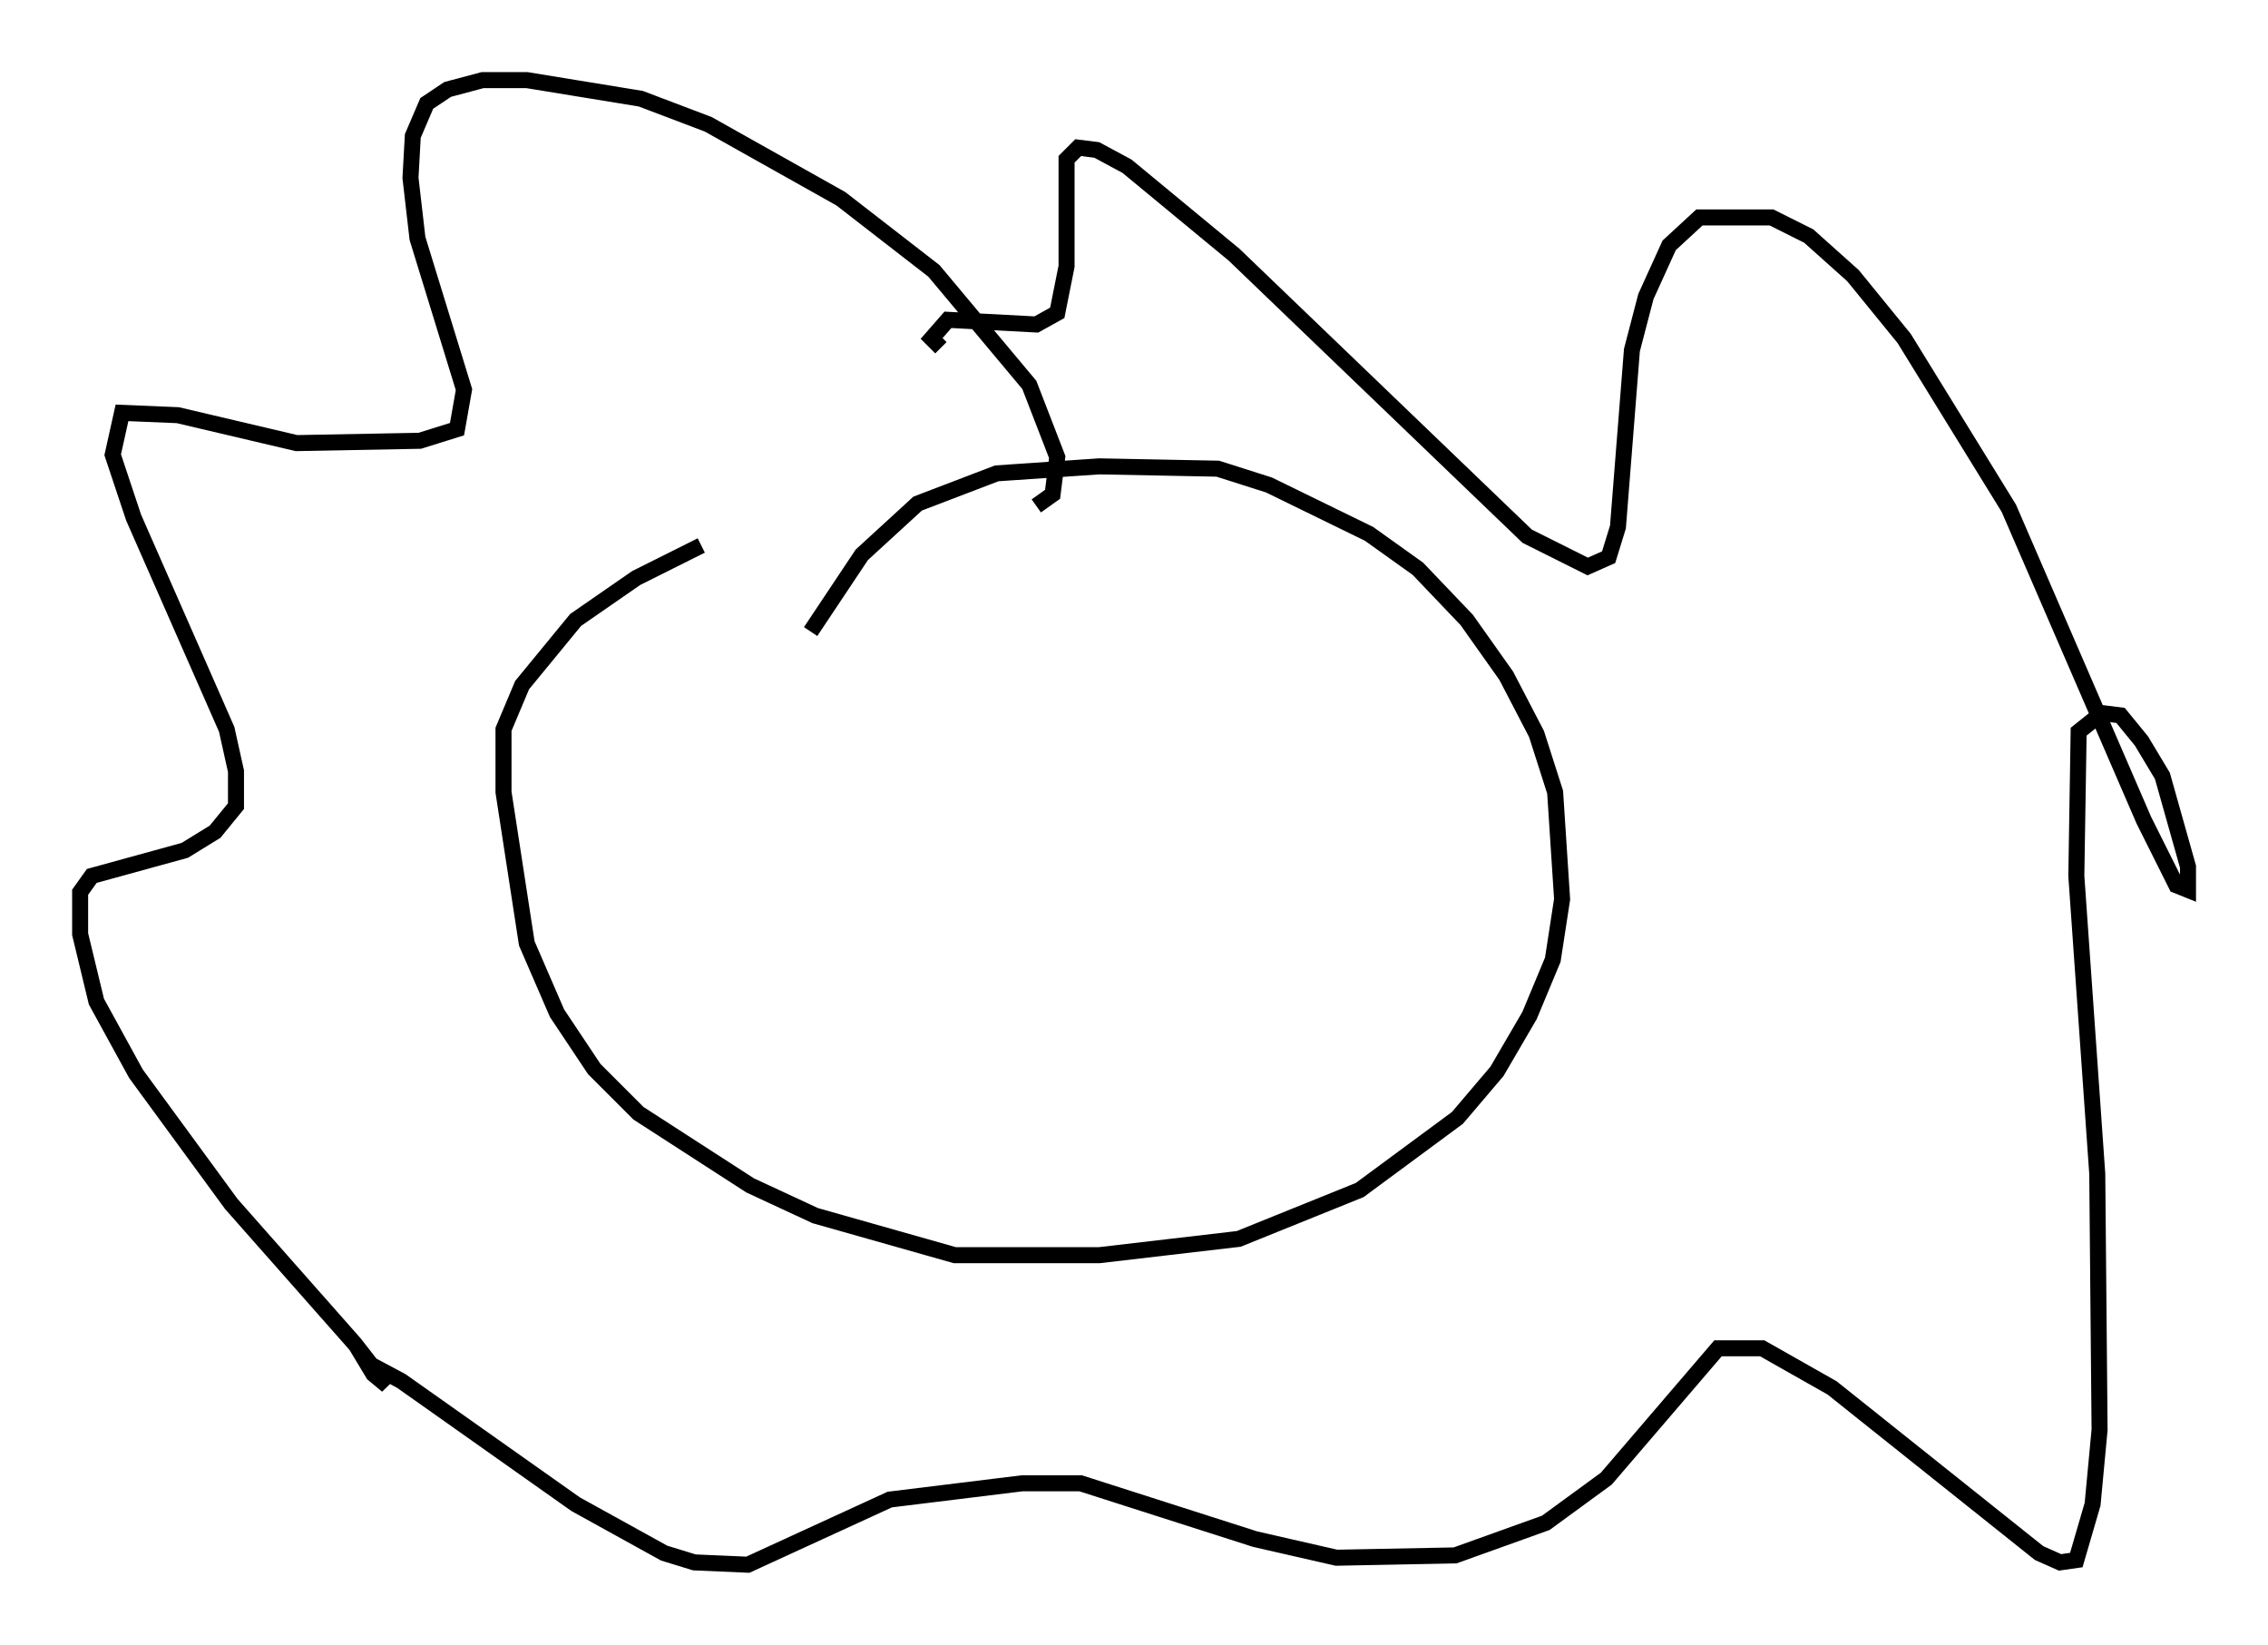 <?xml version="1.0" encoding="utf-8" ?>
<svg baseProfile="full" height="102.67" version="1.1" width="141.597" xmlns="http://www.w3.org/2000/svg" xmlns:ev="http://www.w3.org/2001/xml-events" xmlns:xlink="http://www.w3.org/1999/xlink"><defs /><rect fill="white" height="102.67" width="141.597" x="0" y="0" /><path d="M49.447, 42.33 m1.162, -2.905 l3.196, -4.793 3.486, -3.196 l4.939, -1.888 6.391, -0.436 l7.408, 0.145 3.196, 1.017 l6.246, 3.05 3.05, 2.179 l3.05, 3.196 2.469, 3.486 l1.888, 3.631 1.162, 3.631 l0.436, 6.682 -0.581, 3.777 l-1.453, 3.486 -2.034, 3.486 l-2.469, 2.905 -6.101, 4.503 l-7.553, 3.05 -8.715, 1.017 l-9.006, 0.0 -8.715, -2.469 l-4.067, -1.888 -6.972, -4.503 l-2.76, -2.76 -2.324, -3.486 l-1.888, -4.358 -1.453, -9.441 l0.0, -3.922 1.162, -2.76 l3.341, -4.067 3.777, -2.615 l4.067, -2.034 m20.916, -2.469 l1.017, -0.726 0.291, -2.324 l-1.743, -4.503 -5.955, -7.117 l-5.81, -4.503 -8.279, -4.648 l-4.212, -1.598 -7.117, -1.162 l-2.76, 0.0 -2.179, 0.581 l-1.307, 0.872 -0.872, 2.034 l-0.145, 2.615 0.436, 3.777 l2.905, 9.441 -0.436, 2.469 l-2.324, 0.726 -7.698, 0.145 l-7.408, -1.743 -3.486, -0.145 l-0.581, 2.615 1.307, 3.922 l5.81, 13.218 0.581, 2.615 l0.0, 2.179 -1.307, 1.598 l-1.888, 1.162 -5.81, 1.598 l-0.726, 1.017 0.0, 2.615 l1.017, 4.212 2.469, 4.503 l5.955, 8.134 7.698, 8.715 l2.034, 2.615 -0.872, -0.726 l-0.436, -0.726 2.179, 1.162 l10.894, 7.698 5.52, 3.05 l1.888, 0.581 3.341, 0.145 l8.86, -4.067 8.279, -1.017 l3.631, 0.0 10.894, 3.486 l5.084, 1.162 7.408, -0.145 l5.665, -2.034 3.777, -2.76 l6.972, -8.134 2.76, 0.0 l4.358, 2.469 12.927, 10.313 l1.307, 0.581 1.017, -0.145 l1.017, -3.486 0.436, -4.648 l-0.145, -15.978 -1.307, -18.592 l0.145, -9.006 1.453, -1.162 l1.162, 0.145 1.307, 1.598 l1.307, 2.179 1.598, 5.665 l0.0, 1.453 -0.726, -0.291 l-2.034, -4.067 -8.425, -19.464 l-6.536, -10.603 -3.196, -3.922 l-2.76, -2.469 -2.324, -1.162 l-4.503, 0.0 -1.888, 1.743 l-1.453, 3.196 -0.872, 3.341 l-0.872, 11.039 -0.581, 1.888 l-1.307, 0.581 -3.777, -1.888 l-18.302, -17.575 -6.682, -5.52 l-1.888, -1.017 -1.162, -0.145 l-0.726, 0.726 0.0, 6.682 l-0.581, 2.905 -1.307, 0.726 l-5.52, -0.291 -1.017, 1.162 l0.581, 0.581 m-1.017, 25.564 l0.0, 0.0 m15.397, -2.76 l0.0, 0.0 " fill="none" stroke="black" stroke-width="1" /></svg>